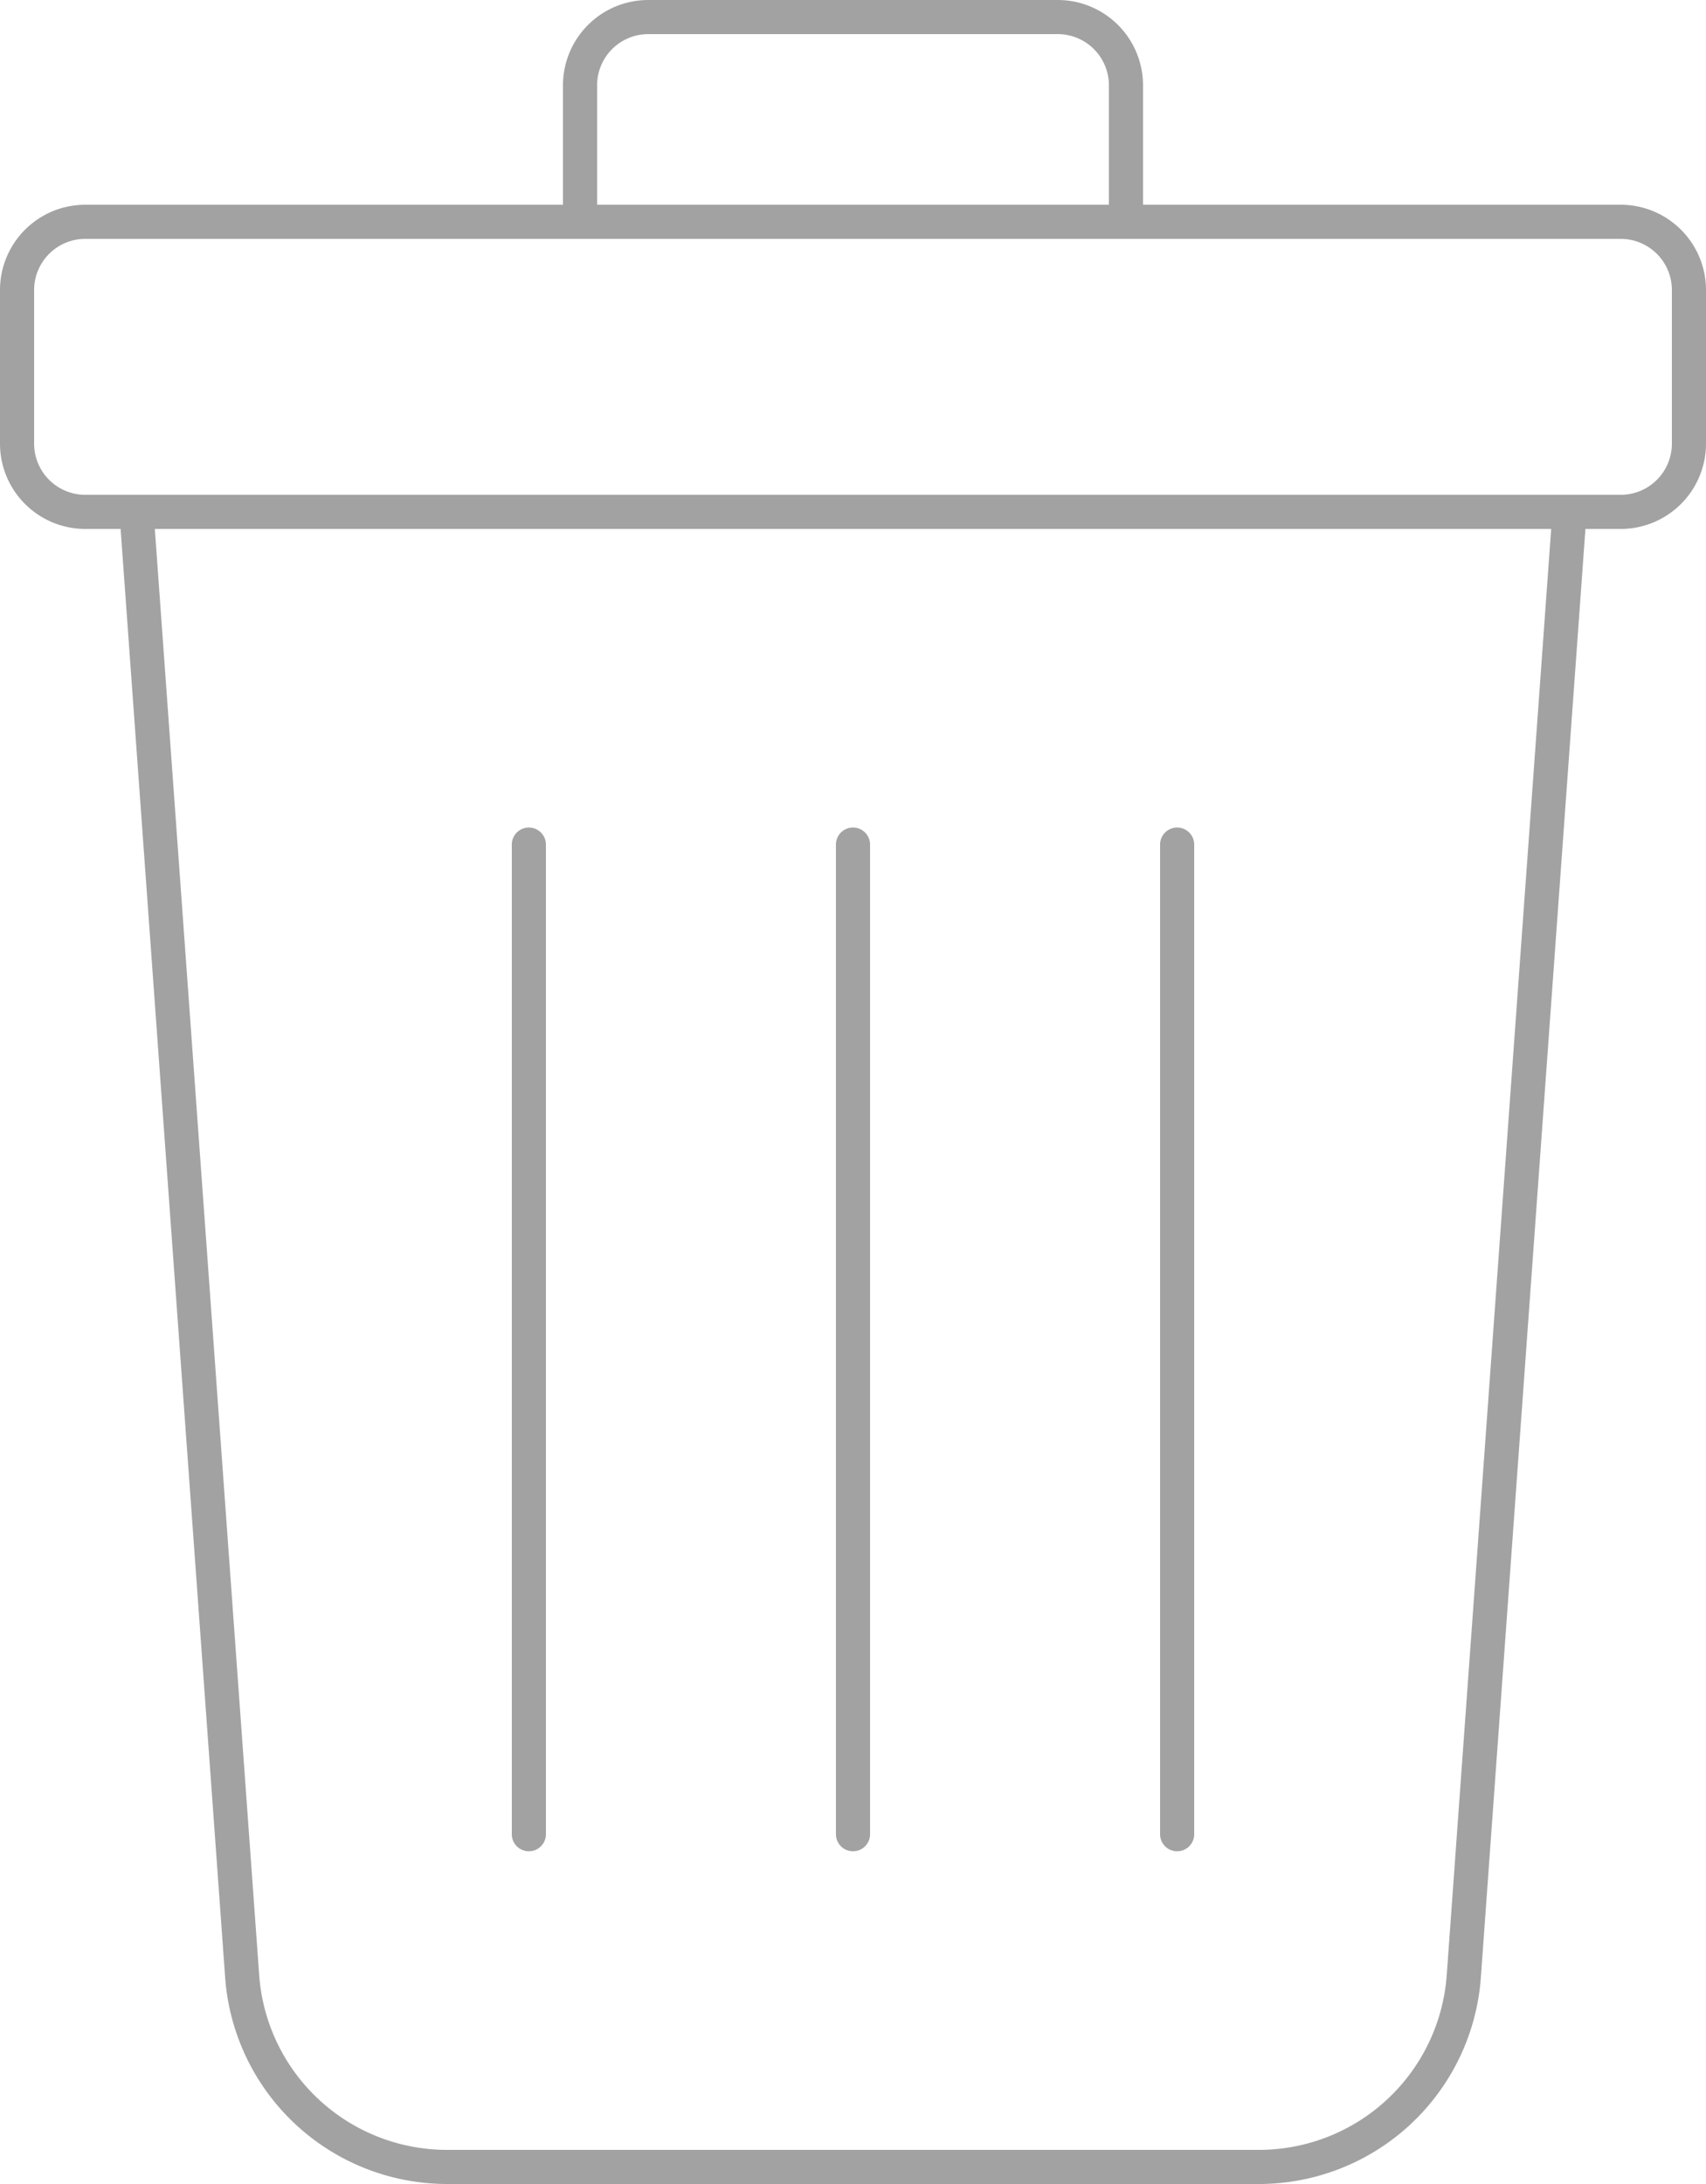<svg xmlns="http://www.w3.org/2000/svg" width="20" height="25.6" viewBox="0 0 20 25.6">
  <g id="delete" transform="translate(-25 -11)">
    <path id="Path_151" data-name="Path 151" d="M45.307,59.8H35.773a2.61,2.61,0,0,1-2.593-2.413L31.925,40h17.23l-.015.214L47.9,57.387A2.61,2.61,0,0,1,45.307,59.8ZM33.579,57.358A2.208,2.208,0,0,0,35.773,59.4h9.534A2.208,2.208,0,0,0,47.5,57.358L48.725,40.4H32.355Z" transform="translate(-5.54 -23.2)" fill="#a2a2a2"/>
    <path id="Path_152" data-name="Path 152" d="M64.8,13.8H58V12a1,1,0,0,1,1-1h4.8a1,1,0,0,1,1,1Zm-6.4-.4h6V12a.6.6,0,0,0-.6-.6H59a.6.6,0,0,0-.6.6Z" transform="translate(-26.4)" fill="#a2a2a2"/>
    <path id="Path_153" data-name="Path 153" d="M44,26.8H26a1,1,0,0,1-1-1V24a1,1,0,0,1,1-1H44a1,1,0,0,1,1,1v1.8A1,1,0,0,1,44,26.8ZM26,23.4a.6.6,0,0,0-.6.6v1.8a.6.6,0,0,0,.6.6H44a.6.6,0,0,0,.6-.6V24a.6.6,0,0,0-.6-.6Z" transform="translate(0 -9.6)" fill="#a2a2a2"/>
    <path id="Path_154" data-name="Path 154" d="M55.2,71.5a.2.2,0,0,1-.2-.2V59.7a.2.2,0,1,1,.4,0V71.3A.2.2,0,0,1,55.2,71.5Z" transform="translate(-24 -38.8)" fill="#a2a2a2"/>
    <path id="Path_155" data-name="Path 155" d="M74.2,71.5a.2.2,0,0,1-.2-.2V59.7a.2.2,0,1,1,.4,0V71.3A.2.2,0,0,1,74.2,71.5Z" transform="translate(-39.2 -38.8)" fill="#a2a2a2"/>
    <path id="Path_156" data-name="Path 156" d="M93.2,71.5a.2.2,0,0,1-.2-.2V59.7a.2.2,0,1,1,.4,0V71.3A.2.2,0,0,1,93.2,71.5Z" transform="translate(-54.4 -38.8)" fill="#a2a2a2"/>
  </g>
</svg>
